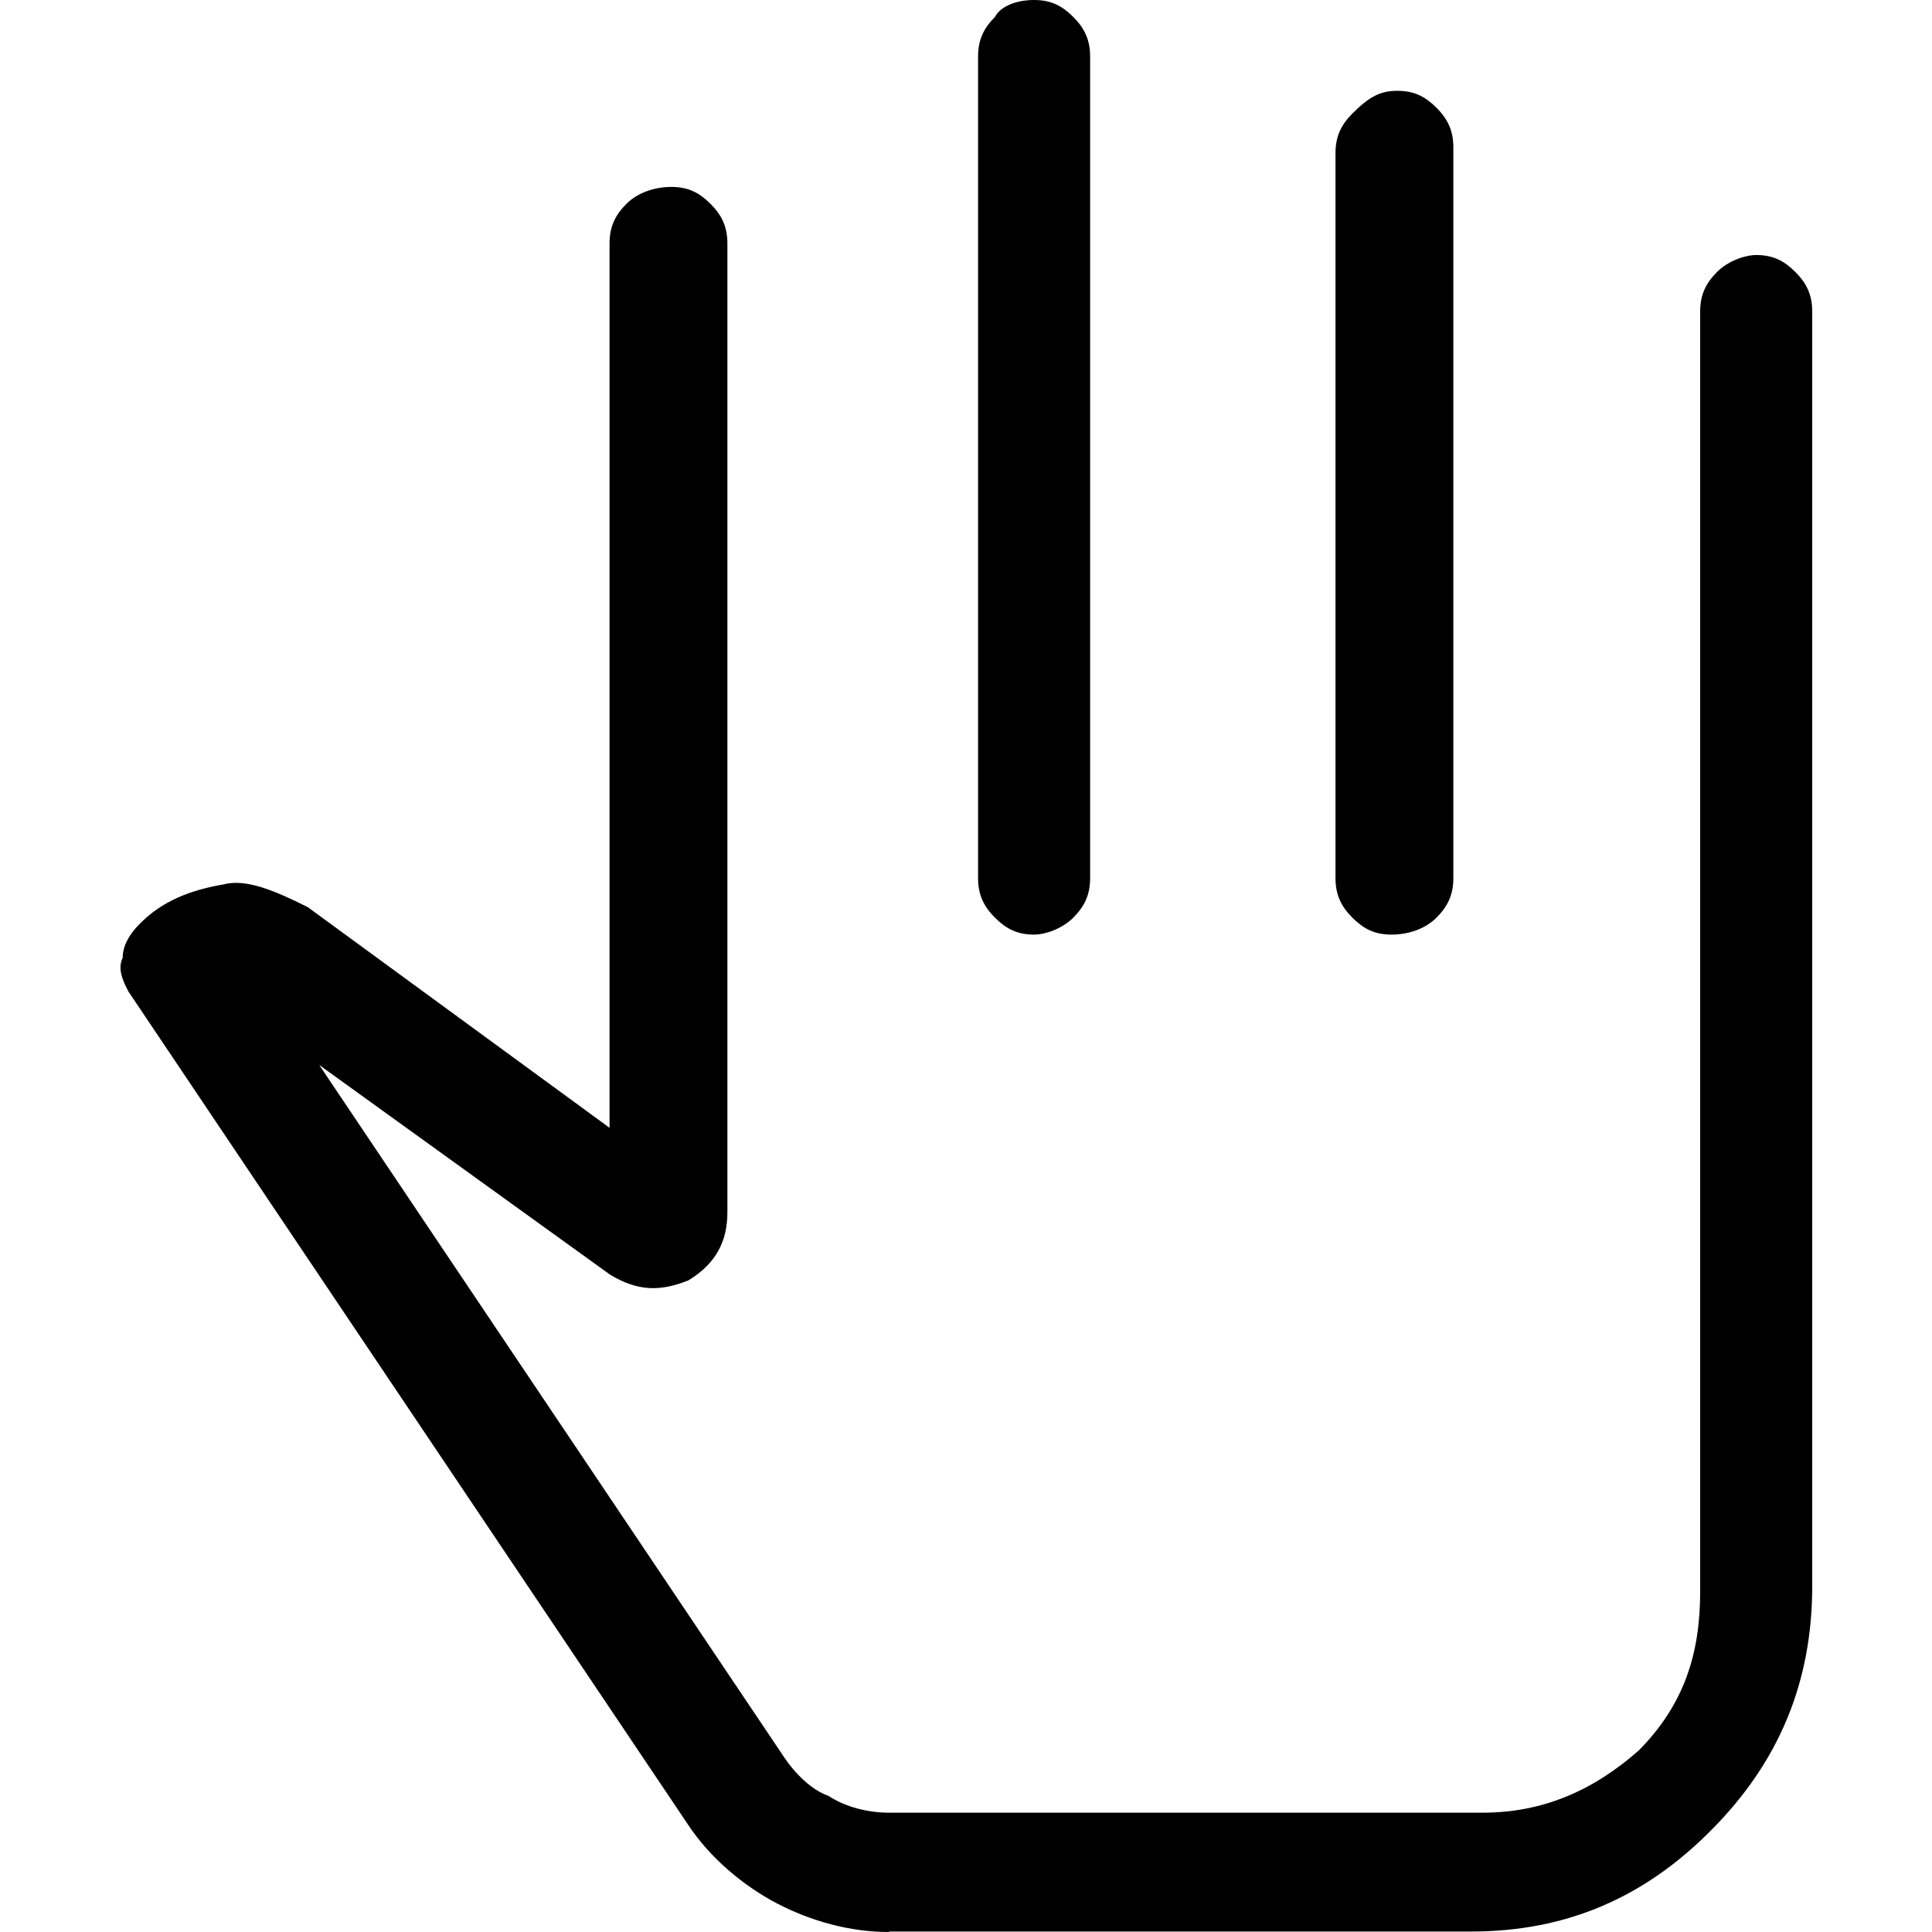 <?xml version="1.0" encoding="UTF-8"?>
<svg id="Capa_1" data-name="Capa 1" xmlns="http://www.w3.org/2000/svg" viewBox="0 0 40 40">
  <defs>
    <style>
      .cls-1 {
        fill: none;
      }
    </style>
  </defs>
  <rect class="cls-1" width="40" height="40"/>
  <path d="m18.4,40c-.81,0-1.62-.23-2.31-.59s-1.39-.94-1.85-1.64L2.66,20.53c-.12-.23-.23-.47-.12-.7,0-.23.12-.47.35-.7.46-.47,1.04-.7,1.74-.82.46-.12,1.04.12,1.74.47l6.25,4.57V5.04c0-.35.12-.59.35-.82s.58-.35.93-.35.58.12.81.35c.23.23.35.47.35.82v20.06c0,.59-.23,1.06-.81,1.41-.58.23-1.04.23-1.62-.12l-6.02-4.34,9.61,14.31c.23.35.58.7.93.82.35.23.81.35,1.27.35h12.27c1.27,0,2.31-.47,3.24-1.29.93-.94,1.27-1.99,1.27-3.28V6.45c0-.35.12-.59.35-.82s.58-.35.81-.35c.35,0,.58.12.81.35.23.23.35.47.35.82v26.39c0,1.99-.69,3.64-2.08,5.04-1.39,1.41-3.01,2.11-4.98,2.11h-12.04ZM21.41,0c.35,0,.58.12.81.35.23.23.35.47.35.82v17.01c0,.35-.12.59-.35.82-.23.23-.58.35-.81.35-.35,0-.58-.12-.81-.35-.23-.23-.35-.47-.35-.82V1.17c0-.35.12-.59.35-.82.12-.23.46-.35.81-.35Zm7.52,1.88c.35,0,.58.12.81.35.23.23.35.47.35.82v15.13c0,.35-.12.59-.35.82-.23.23-.58.35-.93.35s-.58-.12-.81-.35c-.23-.23-.35-.47-.35-.82V3.17c0-.35.12-.59.35-.82.35-.35.58-.47.93-.47Z"/>
</svg>